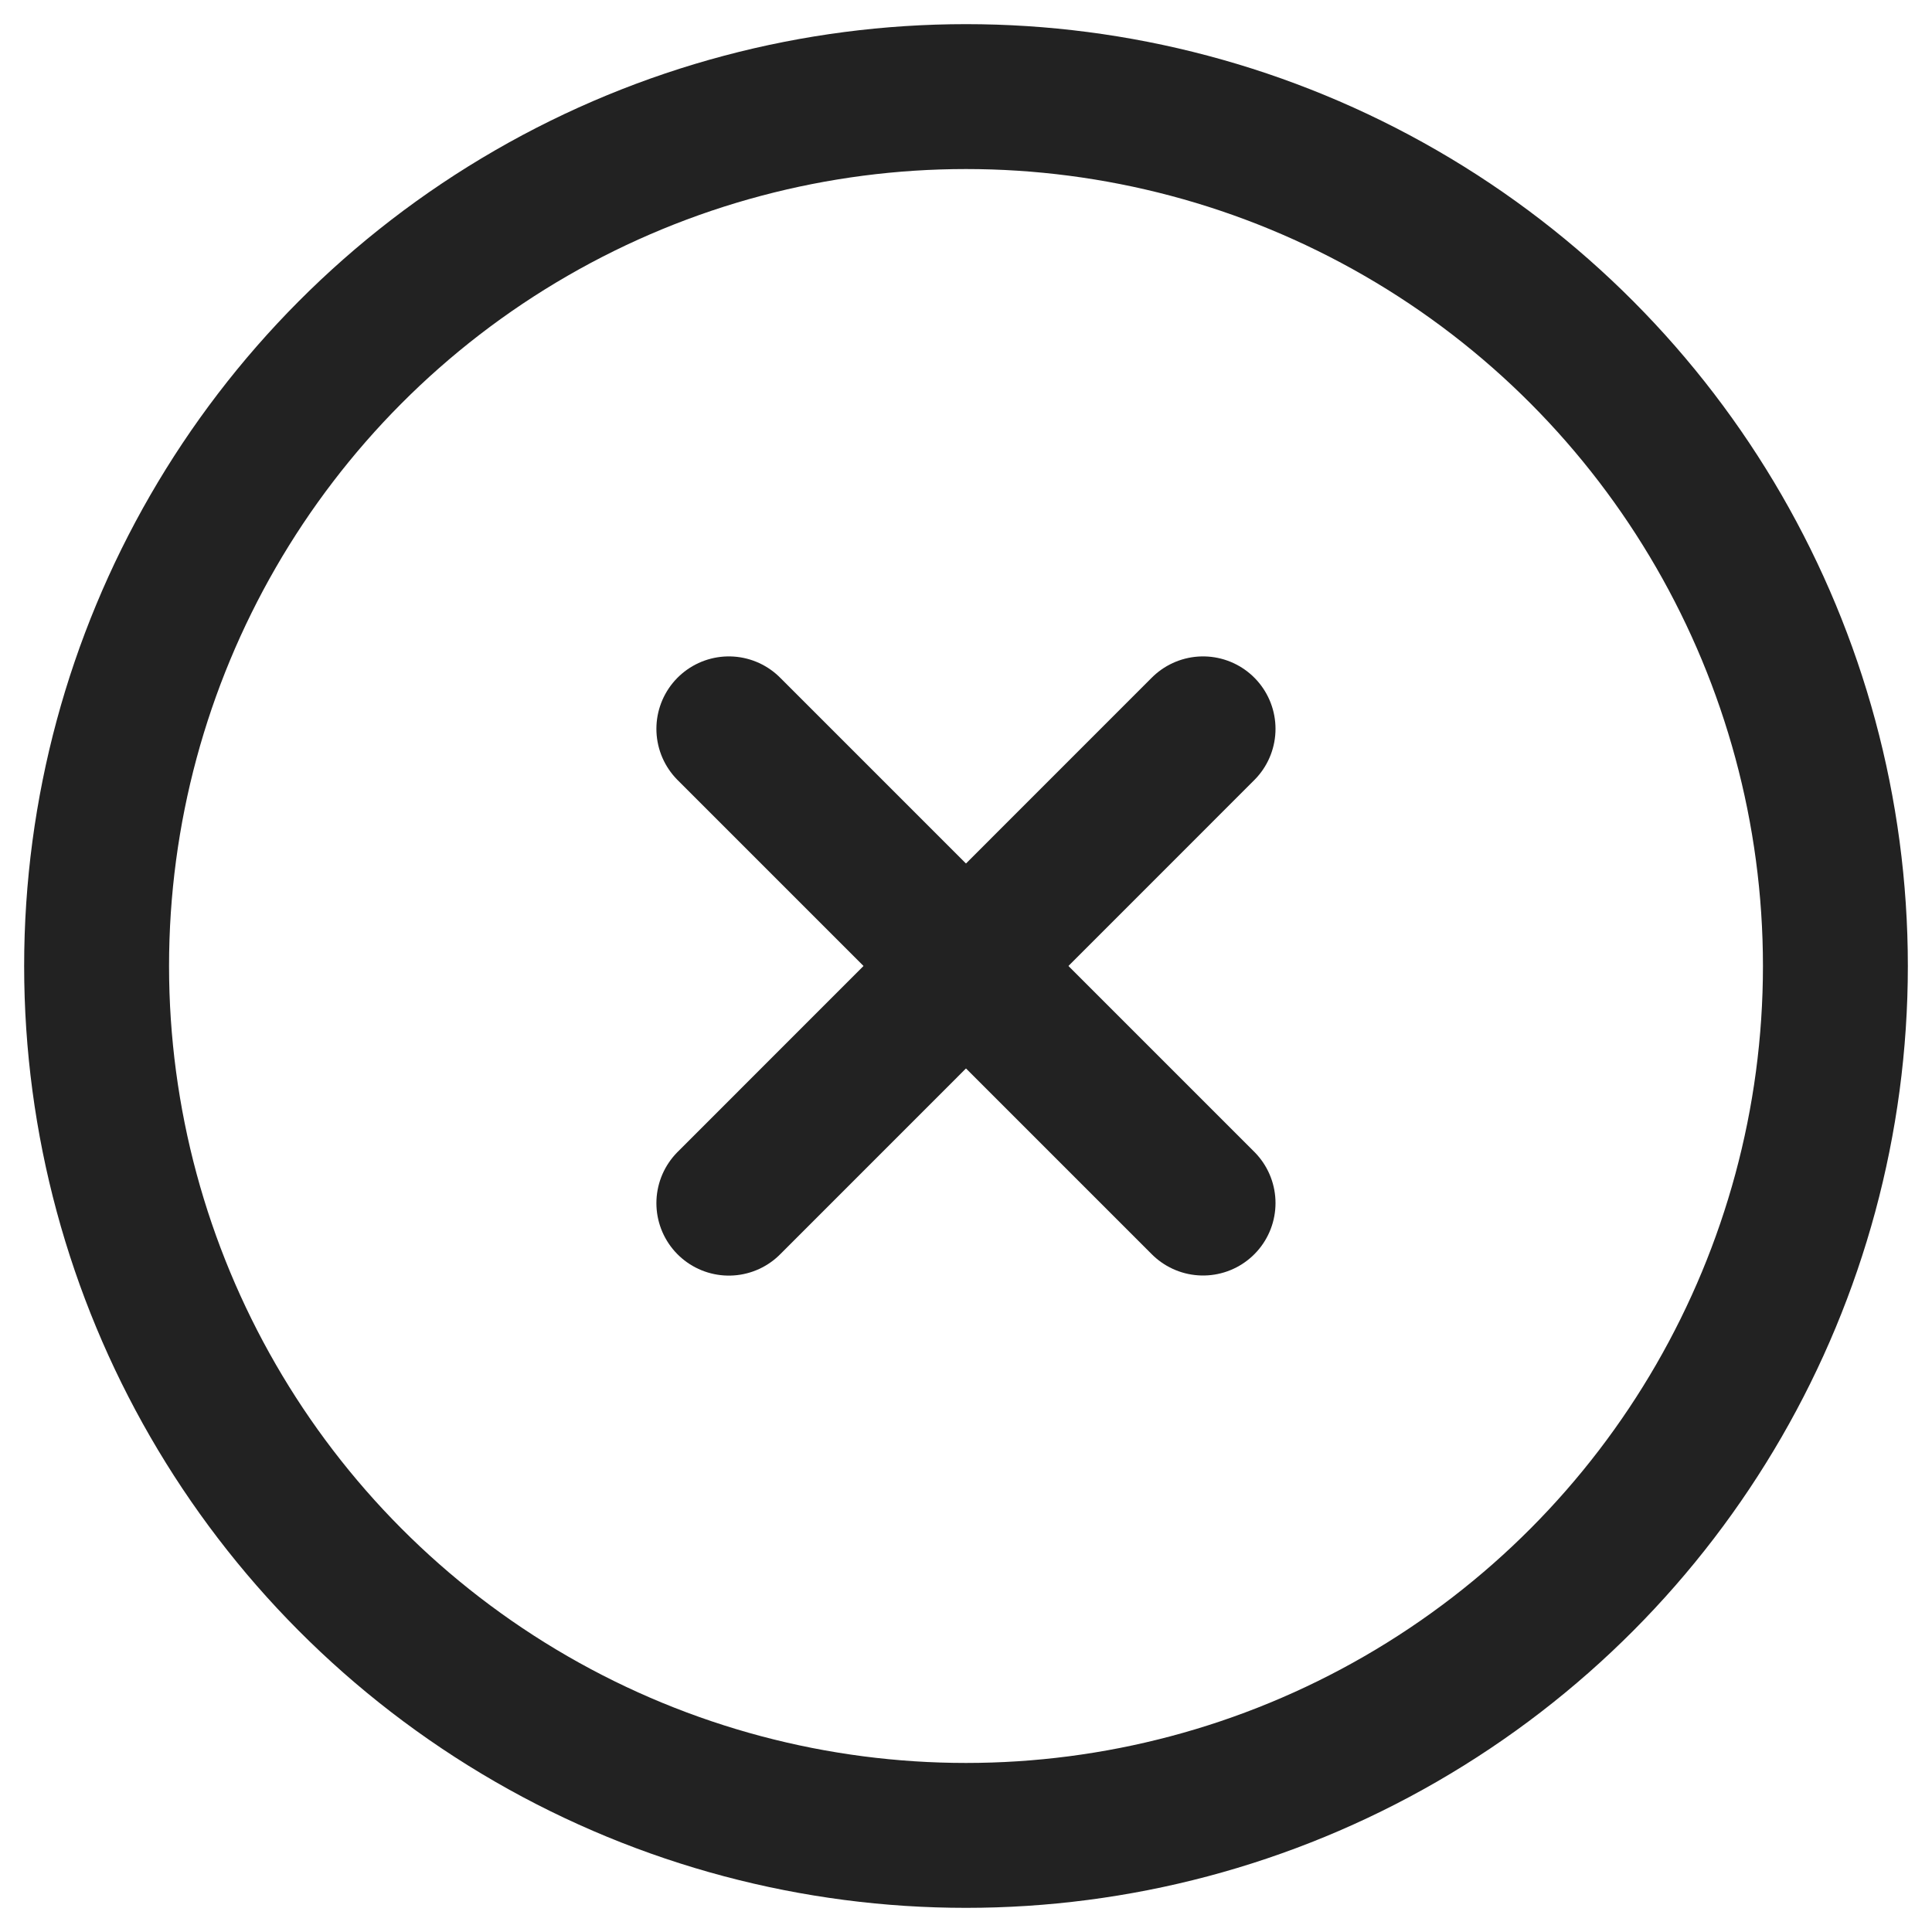 <svg width="20" height="20" viewBox="0 0 20 20" fill="none" xmlns="http://www.w3.org/2000/svg">
<circle cx="10" cy="10" r="9" stroke="#222222" stroke-width="1.5"/>
<path d="M7.545 7.545L12.454 12.454" stroke="#222222" stroke-width="1.5" stroke-linecap="round" stroke-linejoin="round"/>
<path d="M7.545 12.455L12.454 7.545" stroke="#222222" stroke-width="1.5" stroke-linecap="round" stroke-linejoin="round"/>
</svg>
